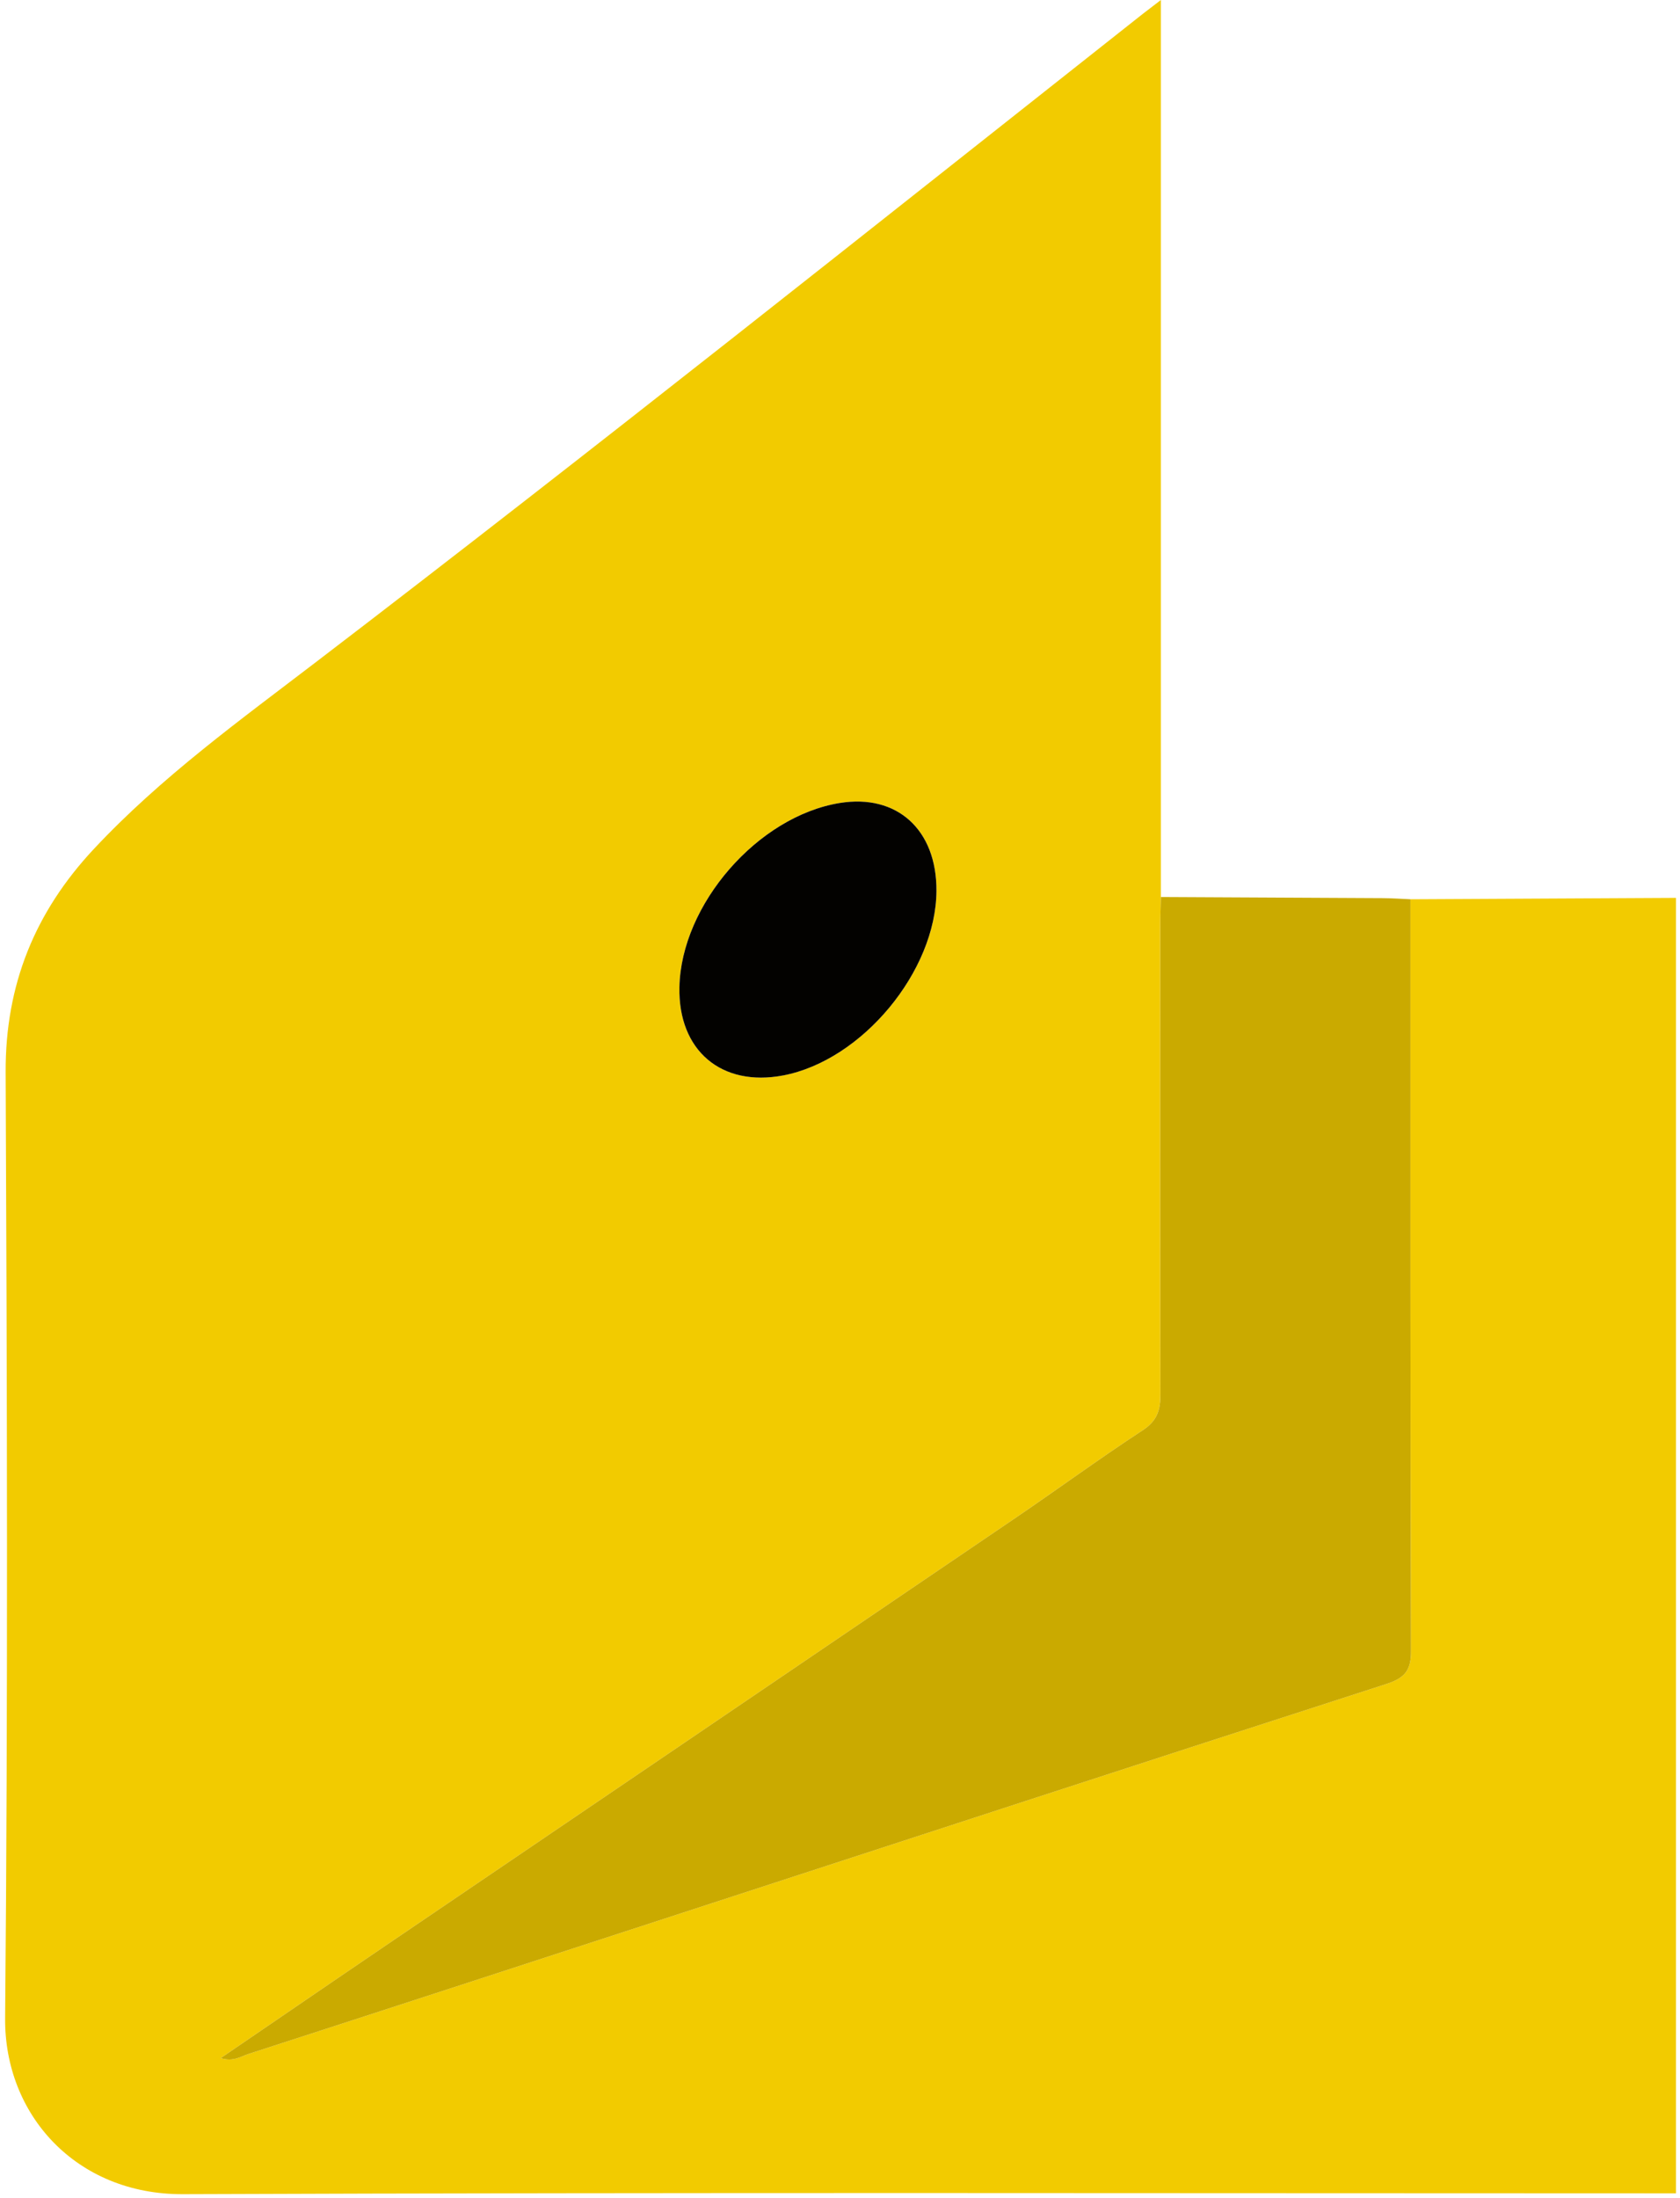<?xml version="1.0" encoding="UTF-8"?>
<svg width="39px" height="51px" viewBox="0 0 39 51" version="1.1" xmlns="http://www.w3.org/2000/svg" xmlns:xlink="http://www.w3.org/1999/xlink">
    <!-- Generator: Sketch 44.1 (41455) - http://www.bohemiancoding.com/sketch -->
    <title>Yandex.Money</title>
    <desc>Created with Sketch.</desc>
    <defs></defs>
    <g id="Modal" stroke="none" stroke-width="1" fill="none" fill-rule="evenodd">
        <g id="01_mobile-views" transform="translate(-1096, -1130)">
            <g id="w-basic" transform="translate(880, 744)">
                <g id="systems" transform="translate(20, 218)">
                    <g id="item" transform="translate(150, 150)">
                        <g id="Yandex.Money" transform="translate(46, 18)">
                            <g id="Yandex.Money-03">
                                <path d="M38.907,50.888 C27.353,50.888 15.799,50.863 4.245,50.908 C1.765,50.917 0.098,49.061 0.119,46.821 C0.186,39.507 0.164,32.192 0.131,24.878 C0.122,22.847 0.812,21.157 2.181,19.695 C3.741,18.028 5.583,16.702 7.384,15.324 C13.826,10.399 20.166,5.346 26.529,0.322 C26.635,0.239 26.742,0.158 26.949,0 C26.949,7.003 26.949,13.908 26.949,20.812 C26.944,21.068 26.935,21.324 26.935,21.58 C26.934,25.168 26.931,28.756 26.939,32.344 C26.94,32.706 26.866,32.961 26.531,33.181 C25.511,33.849 24.526,34.57 23.518,35.255 C18.668,38.55 13.814,41.839 8.963,45.132 C7.699,45.989 6.44,46.853 5.123,47.751 C5.417,47.843 5.591,47.712 5.767,47.655 C8.989,46.614 12.208,45.563 15.428,44.515 C21.006,42.698 26.584,40.878 32.168,39.076 C32.588,38.941 32.758,38.779 32.756,38.311 C32.738,32.495 32.743,26.68 32.743,20.864 C34.797,20.853 36.852,20.843 38.907,20.832 C38.907,30.851 38.907,40.87 38.907,50.888 Z M21.739,20.668 C21.746,19.25 20.824,18.414 19.492,18.631 C17.592,18.94 15.812,20.985 15.772,22.903 C15.741,24.373 16.745,25.225 18.183,24.95 C20.014,24.601 21.73,22.535 21.739,20.668 Z" id="Shape" fill="#F2CB00" fill-rule="nonzero"></path>
                                <path d="M32.743,20.864 C32.743,26.68 32.738,32.495 32.756,38.311 C32.758,38.779 32.588,38.941 32.168,39.076 C26.584,40.878 21.007,42.698 15.428,44.515 C12.208,45.563 8.989,46.614 5.767,47.655 C5.591,47.712 5.417,47.843 5.123,47.751 C6.44,46.853 7.699,45.989 8.963,45.132 C13.814,41.839 18.668,38.55 23.518,35.255 C24.527,34.57 25.511,33.849 26.531,33.181 C26.867,32.961 26.94,32.706 26.939,32.344 C26.931,28.756 26.934,25.168 26.935,21.58 C26.935,21.324 26.944,21.068 26.949,20.812 C28.664,20.821 30.379,20.828 32.094,20.838 C32.311,20.839 32.527,20.855 32.743,20.864 Z" id="Shape" fill="#CAAA00" fill-rule="nonzero"></path>
                                <path d="M21.739,20.668 C21.73,22.535 20.014,24.601 18.183,24.951 C16.745,25.225 15.741,24.373 15.772,22.903 C15.812,20.985 17.592,18.94 19.492,18.631 C20.824,18.414 21.746,19.25 21.739,20.668 Z" id="Shape" fill="#030200" fill-rule="nonzero"></path>
                            </g>
                        </g>
                    </g>
                </g>
            </g>
        </g>
    </g>
</svg>